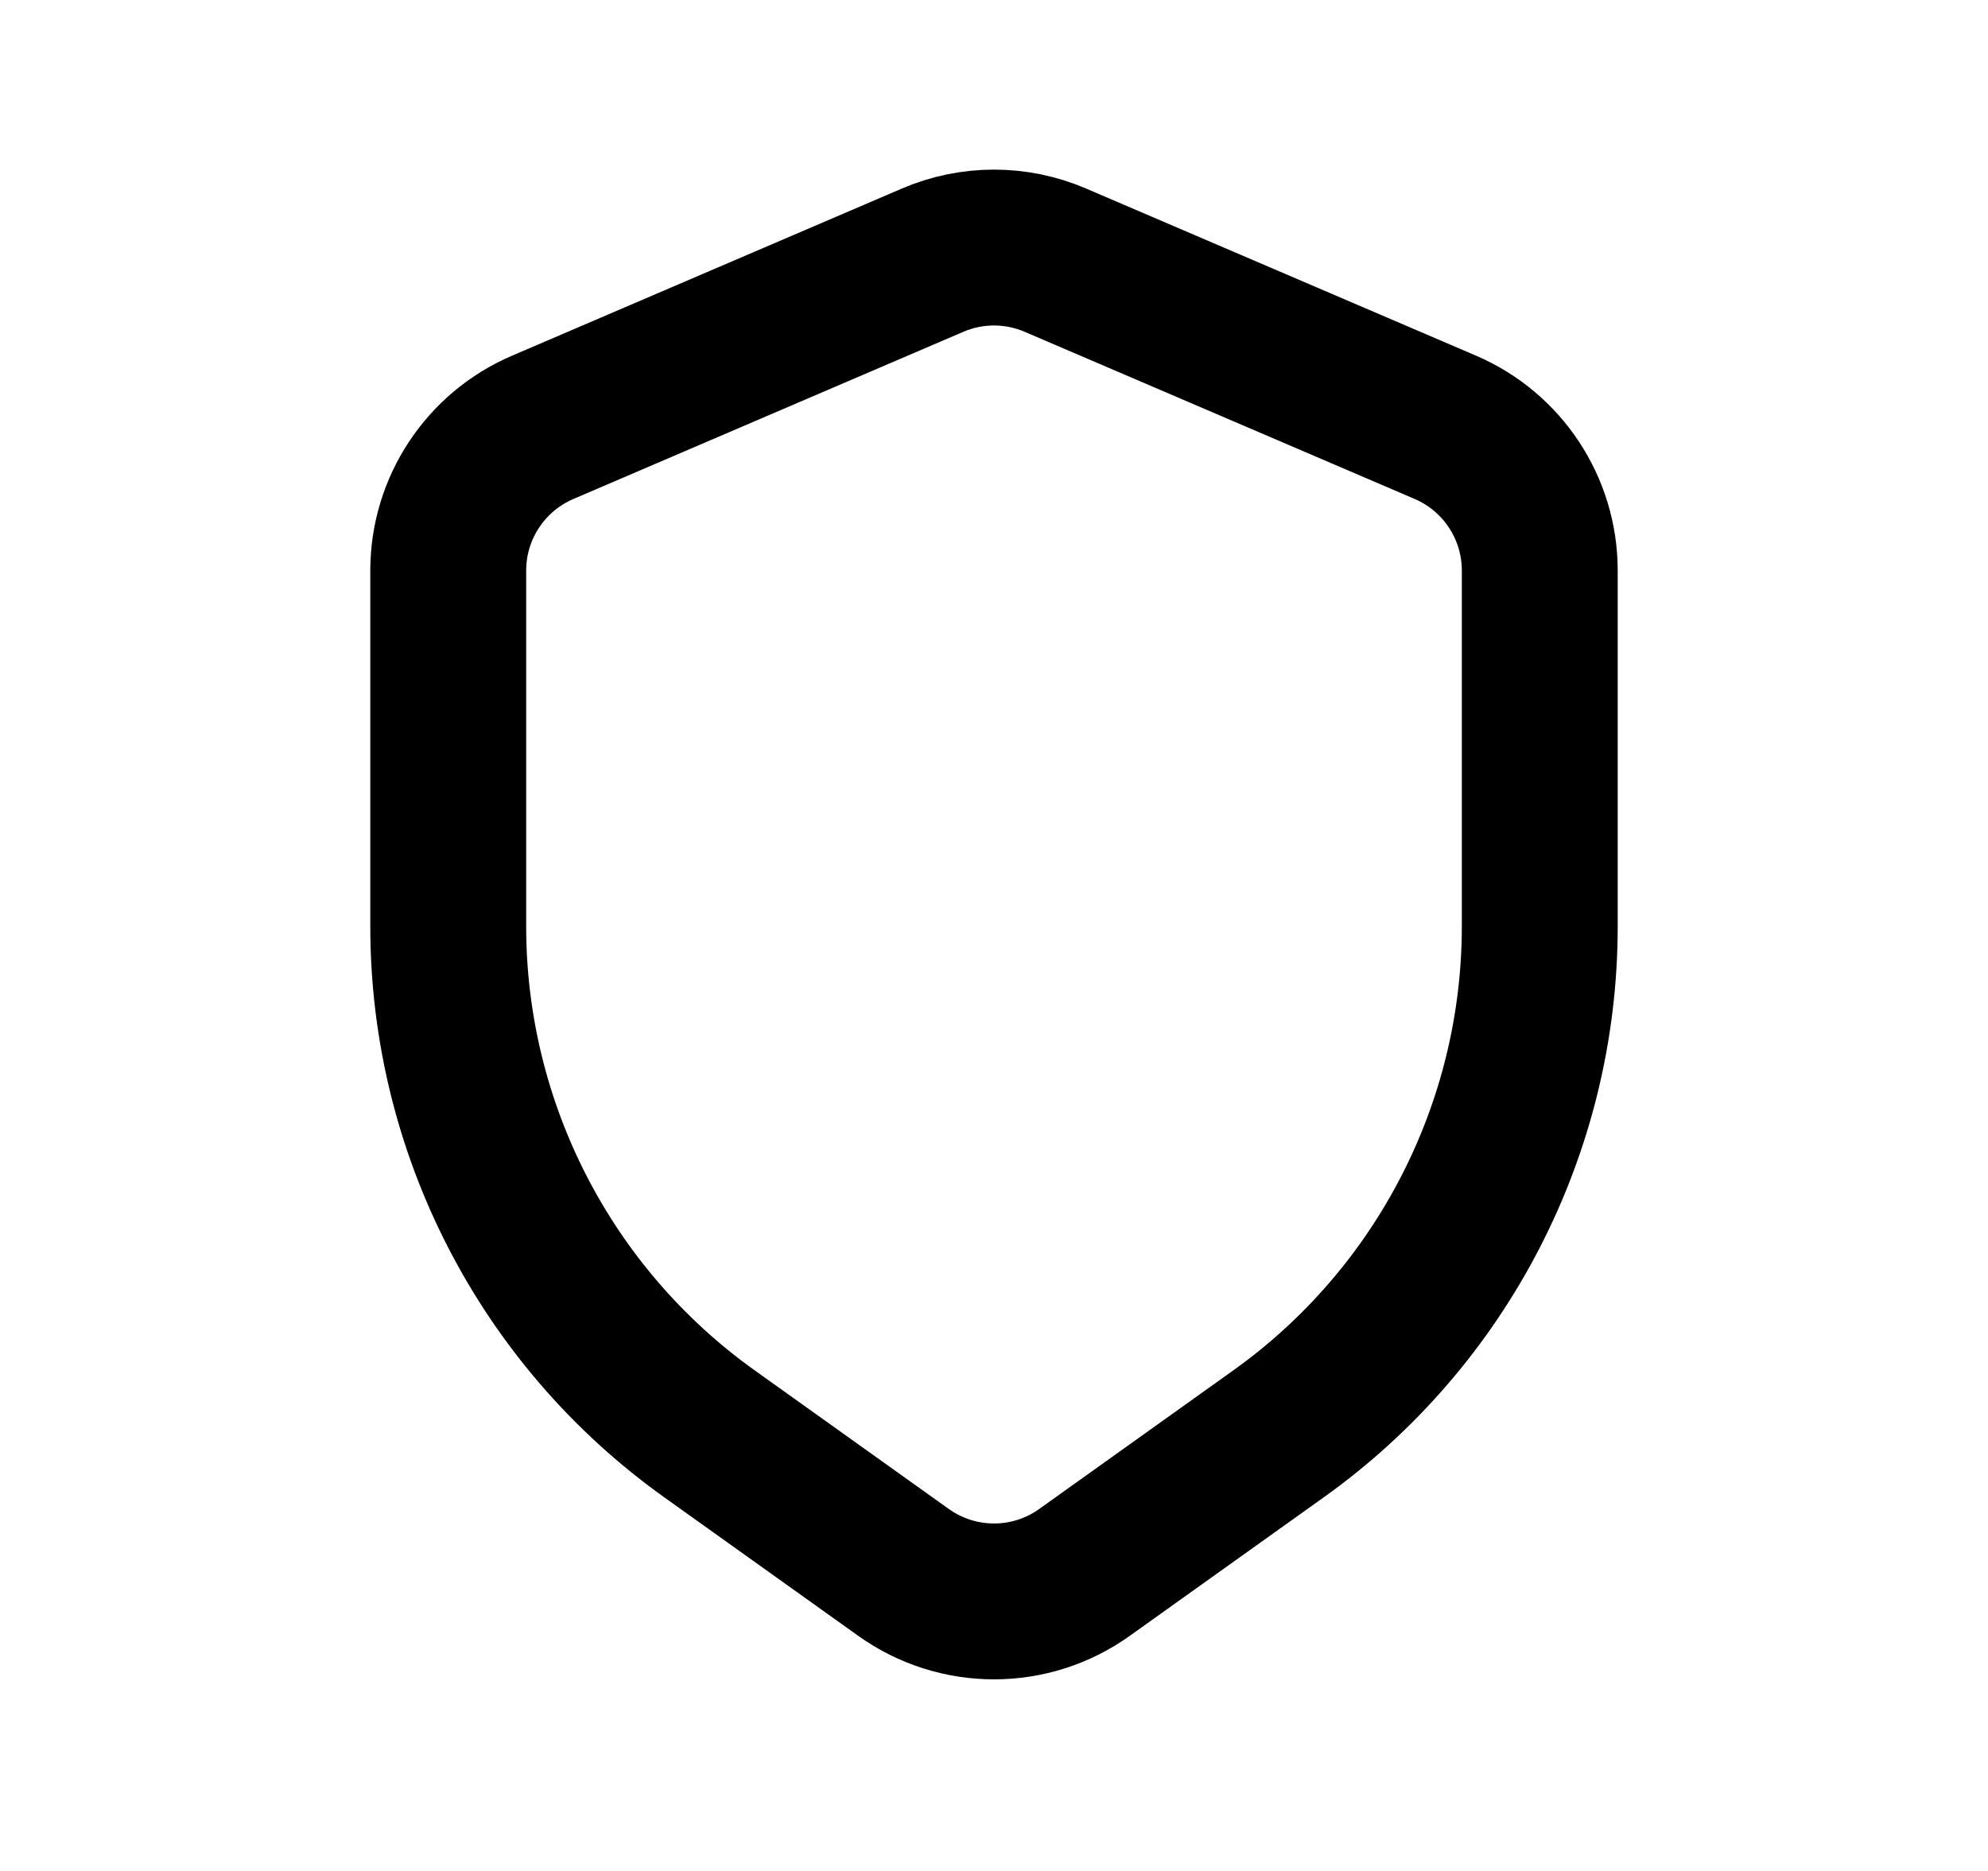 <svg xmlns="http://www.w3.org/2000/svg" width="17" height="16" viewBox="0 0 17 16" fill="none">
  <path
    d="M4.642 3.654L7.975 2.225C8.31 2.081 8.69 2.081 9.025 2.225L12.359 3.654C12.849 3.864 13.167 4.346 13.167 4.879V7.922C13.167 9.644 12.335 11.261 10.933 12.262L9.275 13.446C8.812 13.778 8.189 13.778 7.725 13.446L6.067 12.262C4.665 11.261 3.833 9.644 3.833 7.922V4.879C3.833 4.346 4.151 3.864 4.642 3.654Z"
    stroke="black" stroke-width="1.333" />
</svg>